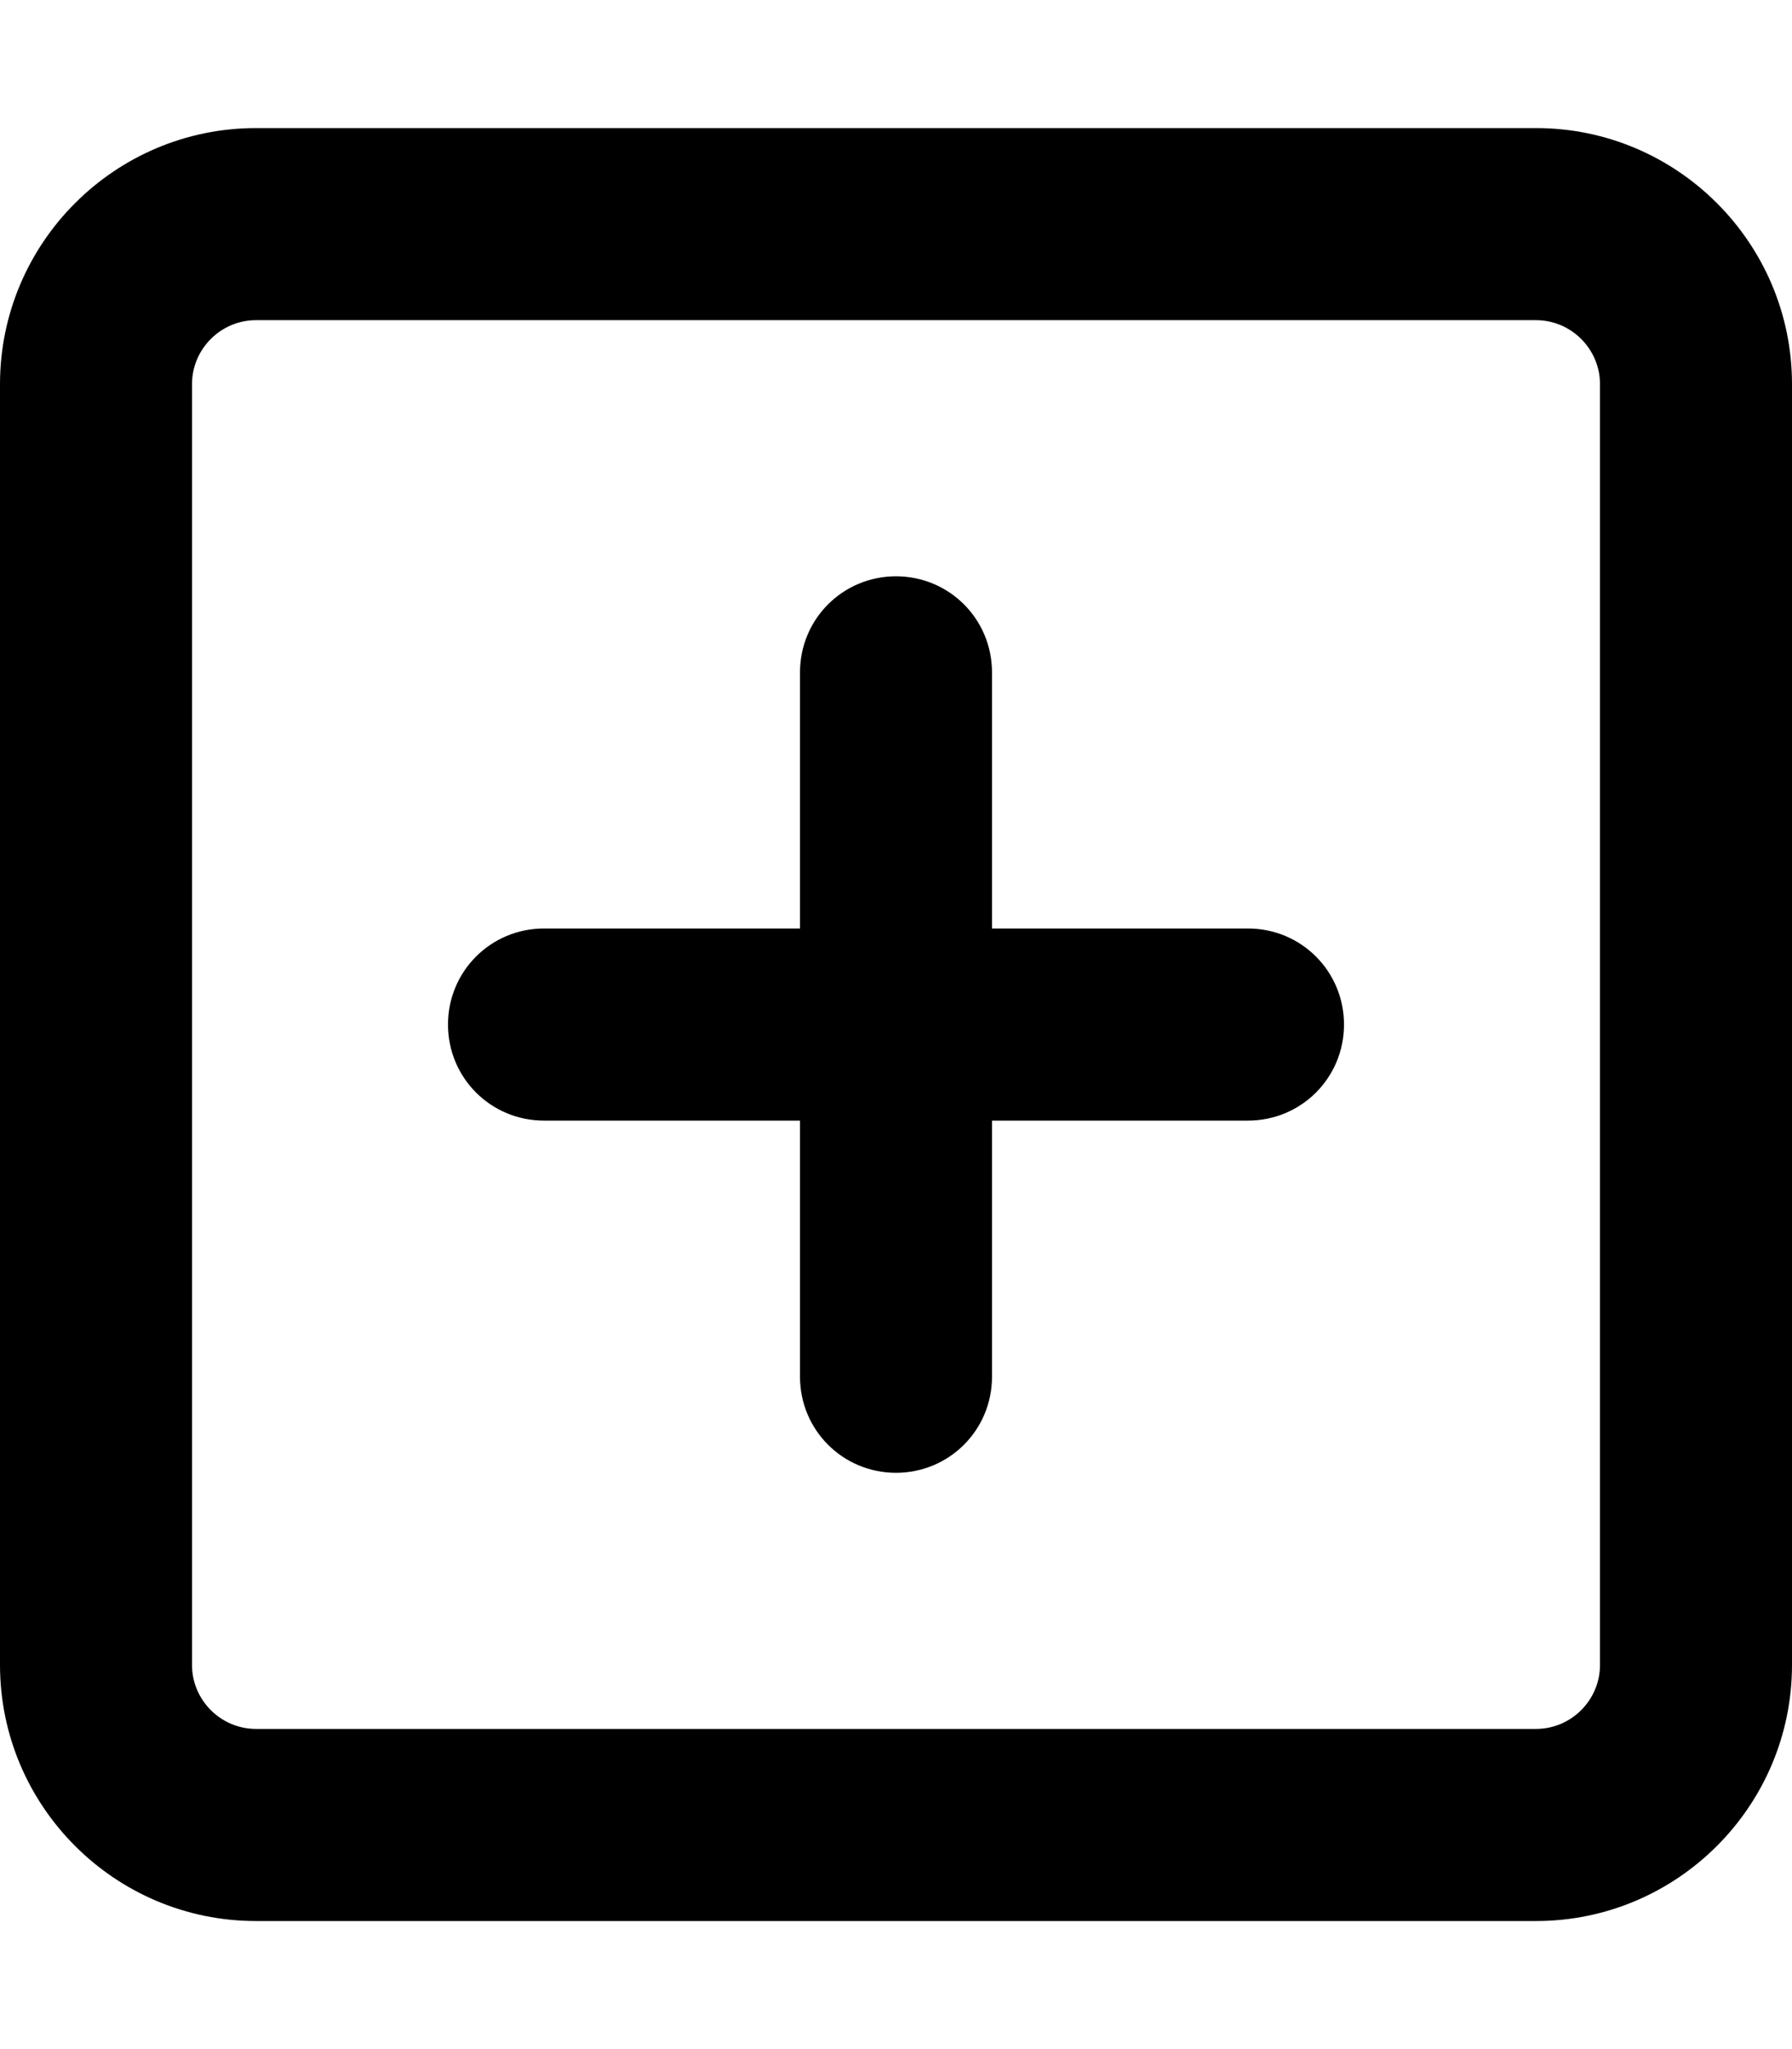 <svg width="14" height="16" viewBox="0 0 14 16" fill="none" xmlns="http://www.w3.org/2000/svg">
<path d="M2 2.5C1.725 2.5 1.5 2.725 1.5 3V13C1.5 13.275 1.725 13.5 2 13.5H12C12.275 13.5 12.5 13.275 12.5 13V3C12.5 2.725 12.275 2.5 12 2.5H2ZM0 3C0 1.897 0.897 1 2 1H12C13.103 1 14 1.897 14 3V13C14 14.103 13.103 15 12 15H2C0.897 15 0 14.103 0 13V3ZM6.25 10.75V8.75H4.25C3.834 8.75 3.5 8.416 3.5 8C3.5 7.584 3.834 7.25 4.25 7.25H6.25V5.25C6.25 4.834 6.584 4.5 7 4.5C7.416 4.5 7.75 4.834 7.75 5.25V7.25H9.75C10.166 7.25 10.5 7.584 10.5 8C10.5 8.416 10.166 8.75 9.75 8.75H7.75V10.75C7.75 11.166 7.416 11.5 7 11.5C6.584 11.5 6.25 11.166 6.25 10.75Z" fill="black"/>
</svg>
